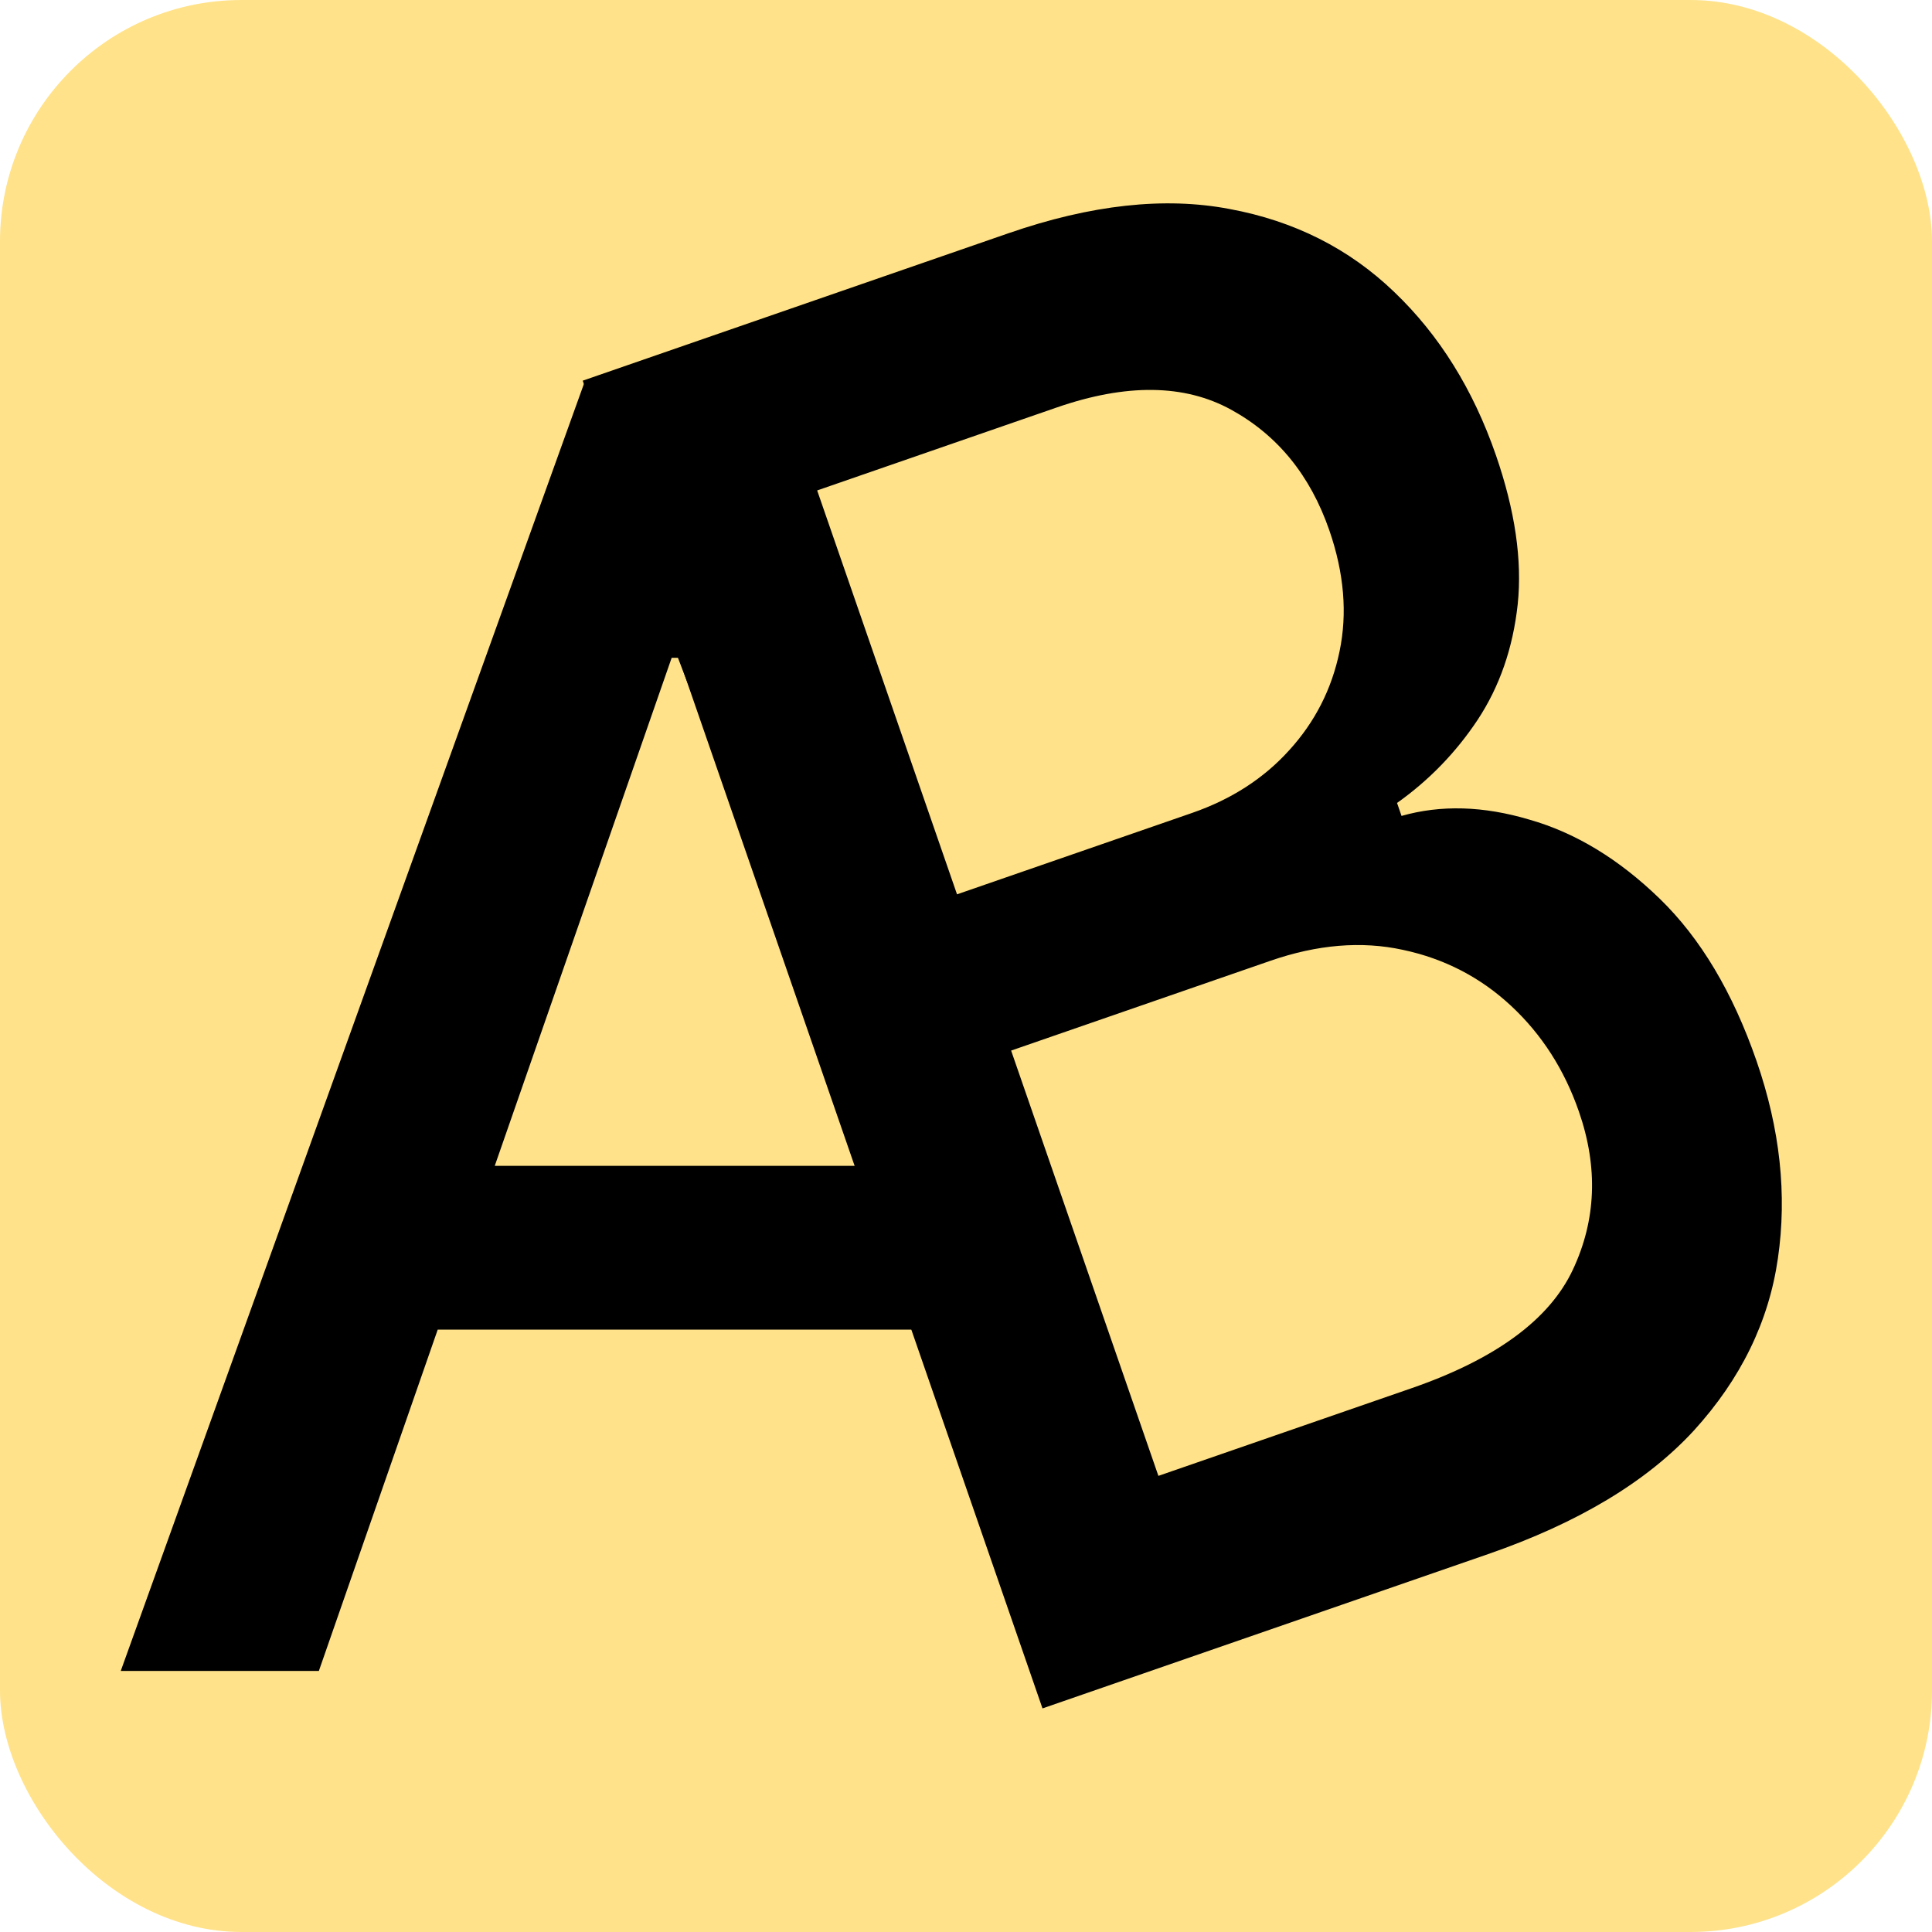 <svg width="512" height="512" viewBox="0 0 512 512" fill="none" xmlns="http://www.w3.org/2000/svg">
<rect width="512" height="512" rx="64" fill="#FFE28A"/>
<path d="M276.274 452.746L154.43 100.882L267.245 61.816C289.106 54.246 308.635 52.101 325.831 55.382C342.987 58.549 357.544 65.886 369.503 77.395C381.422 88.788 390.396 103.19 396.425 120.6C401.502 135.261 403.429 148.448 402.206 160.159C400.943 171.756 397.402 181.962 391.582 190.775C385.823 199.44 378.706 206.779 370.231 212.792L371.421 216.228C381.848 213.259 393.135 213.583 405.281 217.202C417.489 220.671 429.003 227.652 439.823 238.143C450.644 248.635 459.207 262.986 465.513 281.198C471.741 299.181 473.623 316.615 471.16 333.503C468.757 350.24 461.333 365.446 448.885 379.121C436.398 392.681 418.221 403.593 394.354 411.857L276.274 452.746ZM306.988 391.122L374.076 367.891C396.338 360.182 410.577 349.735 416.793 336.551C423.009 323.367 423.558 309.387 418.442 294.612C414.595 283.501 408.608 274.158 400.481 266.582C392.355 259.006 382.777 254.049 371.748 251.711C360.819 249.338 349.137 250.305 336.702 254.611L267.96 278.415L306.988 391.122ZM253.622 237.009L315.896 215.445C326.325 211.833 334.908 206.296 341.645 198.832C348.482 191.334 352.929 182.61 354.987 172.662C357.106 162.564 356.202 151.846 352.275 140.506C347.238 125.96 338.552 115.307 326.216 108.547C313.88 101.787 298.486 101.602 280.034 107.991L216.557 129.972L253.622 237.009Z" fill="black"/>
<path d="M84.5 442.82H32L155.008 101.002L206.817 103.32L317.817 428.32L282.856 442.82L179.662 174.32H178L84.5 442.82ZM95.924 308.963H273.509V352.358H95.924V308.963Z" fill="black"/>
</svg>
